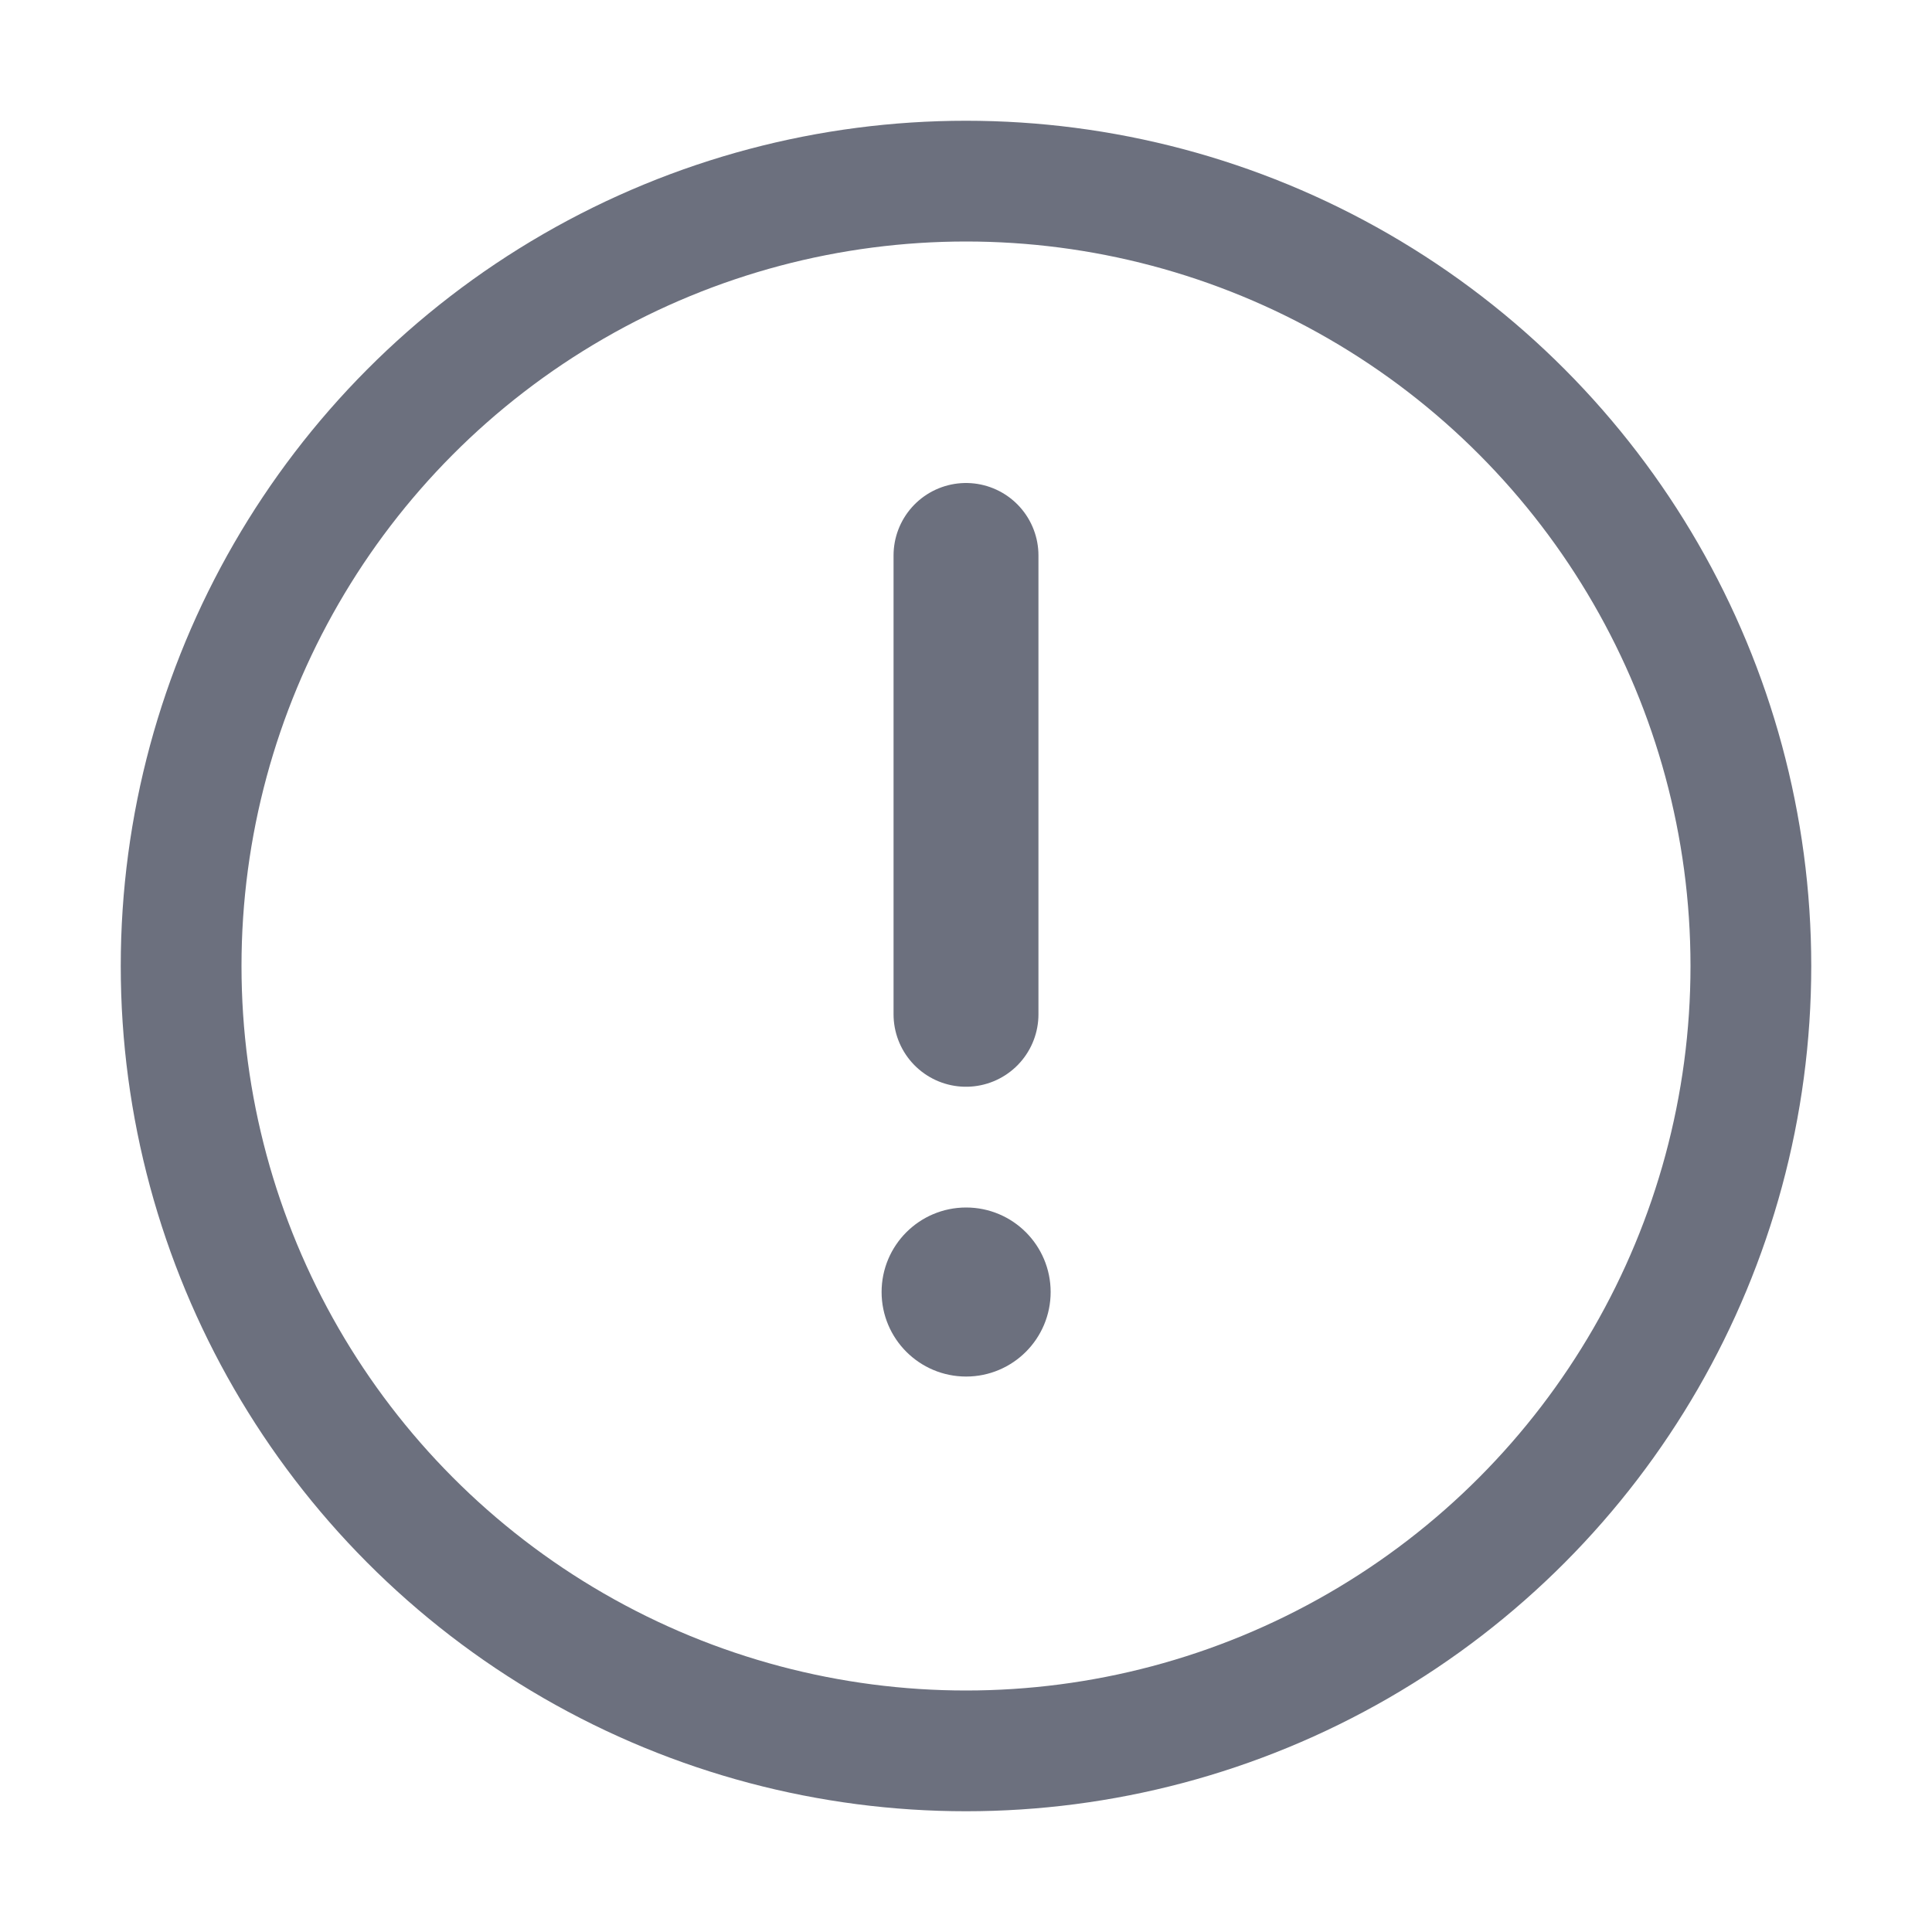 <svg xmlns="http://www.w3.org/2000/svg" width="16" height="16" fill="none" viewBox="0 0 16 16"><g stroke="#6C707E"><circle cx="8" cy="8" r="6.5"/><path stroke-linecap="round" stroke-width="1.2" d="M8 4.6v3.8"/><circle cx="8.001" cy="10.7" r=".5" fill="#6C707E" stroke-width=".4"/></g></svg>